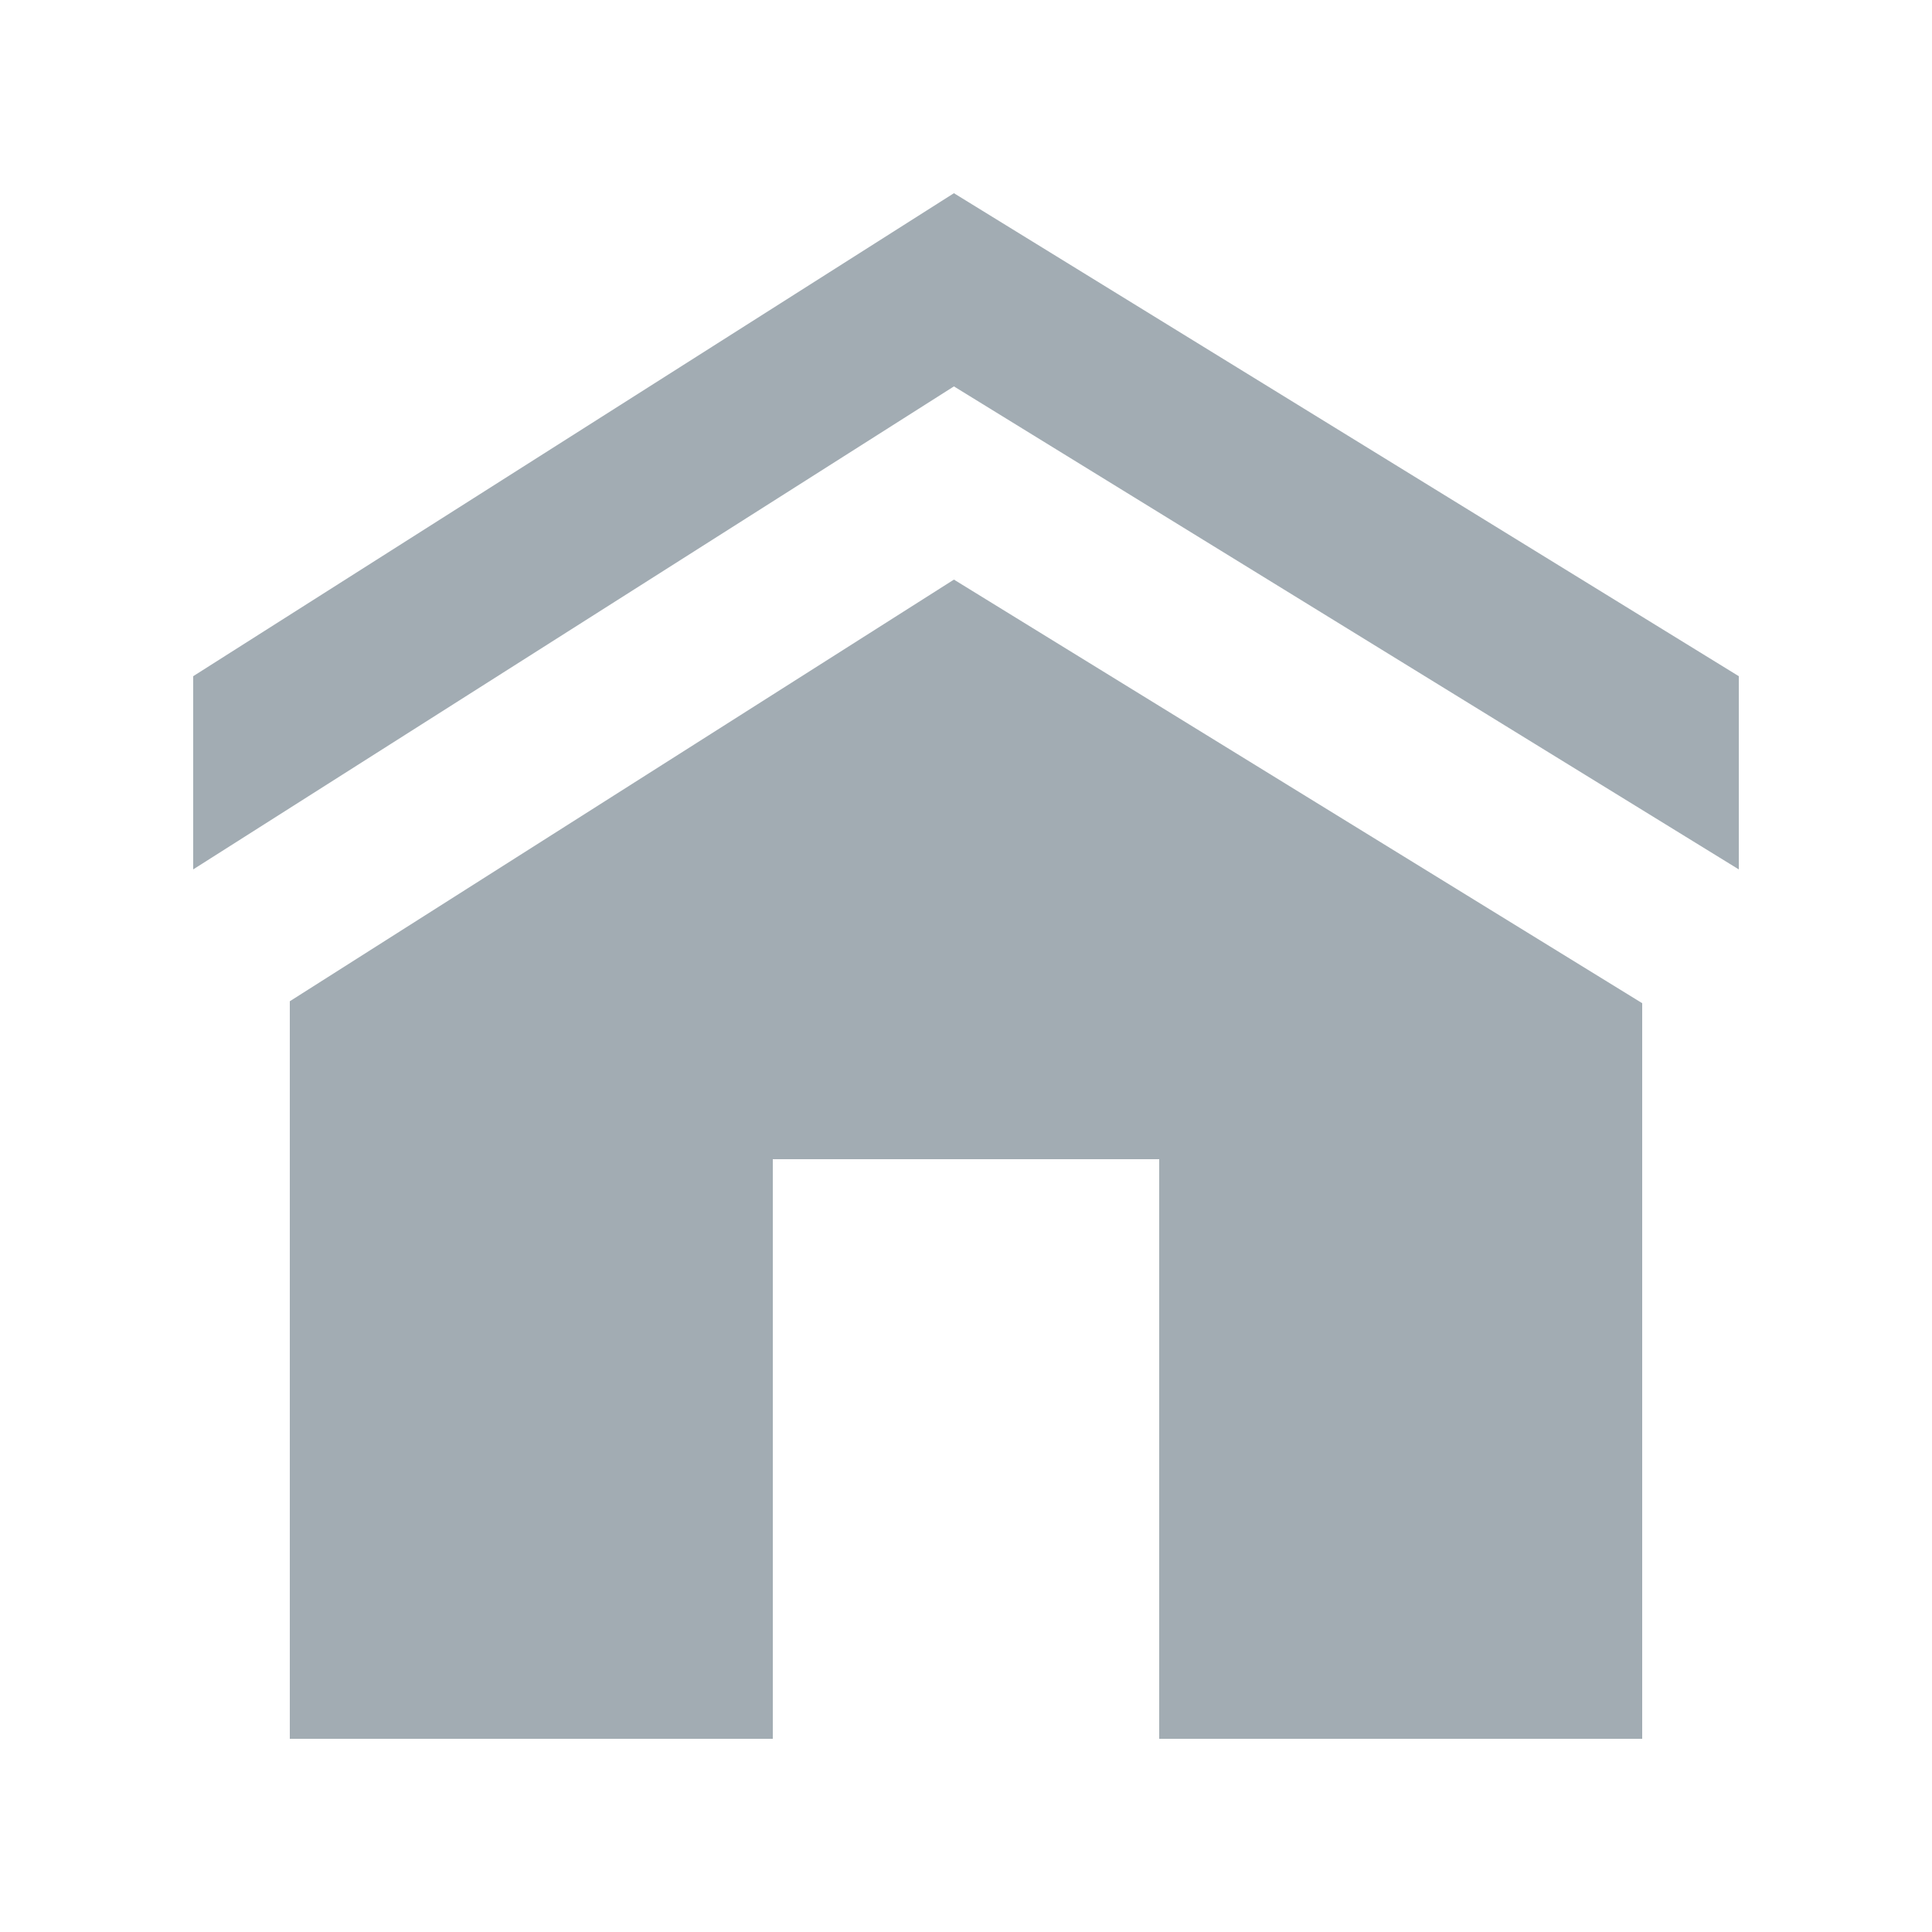 <svg xmlns="http://www.w3.org/2000/svg" width="20" height="20" viewBox="0 0 20 20" enable-background="new 0 0 20 20"><g fill="#a2acb3"><path d="M9.875 2 2 7 2 9 9.875 4 18 9 18 7z"/><path d="m17 18v-7.615l-7.125-4.385-6.875 4.365v7.635h5v-6h4v6z"/></g></svg>